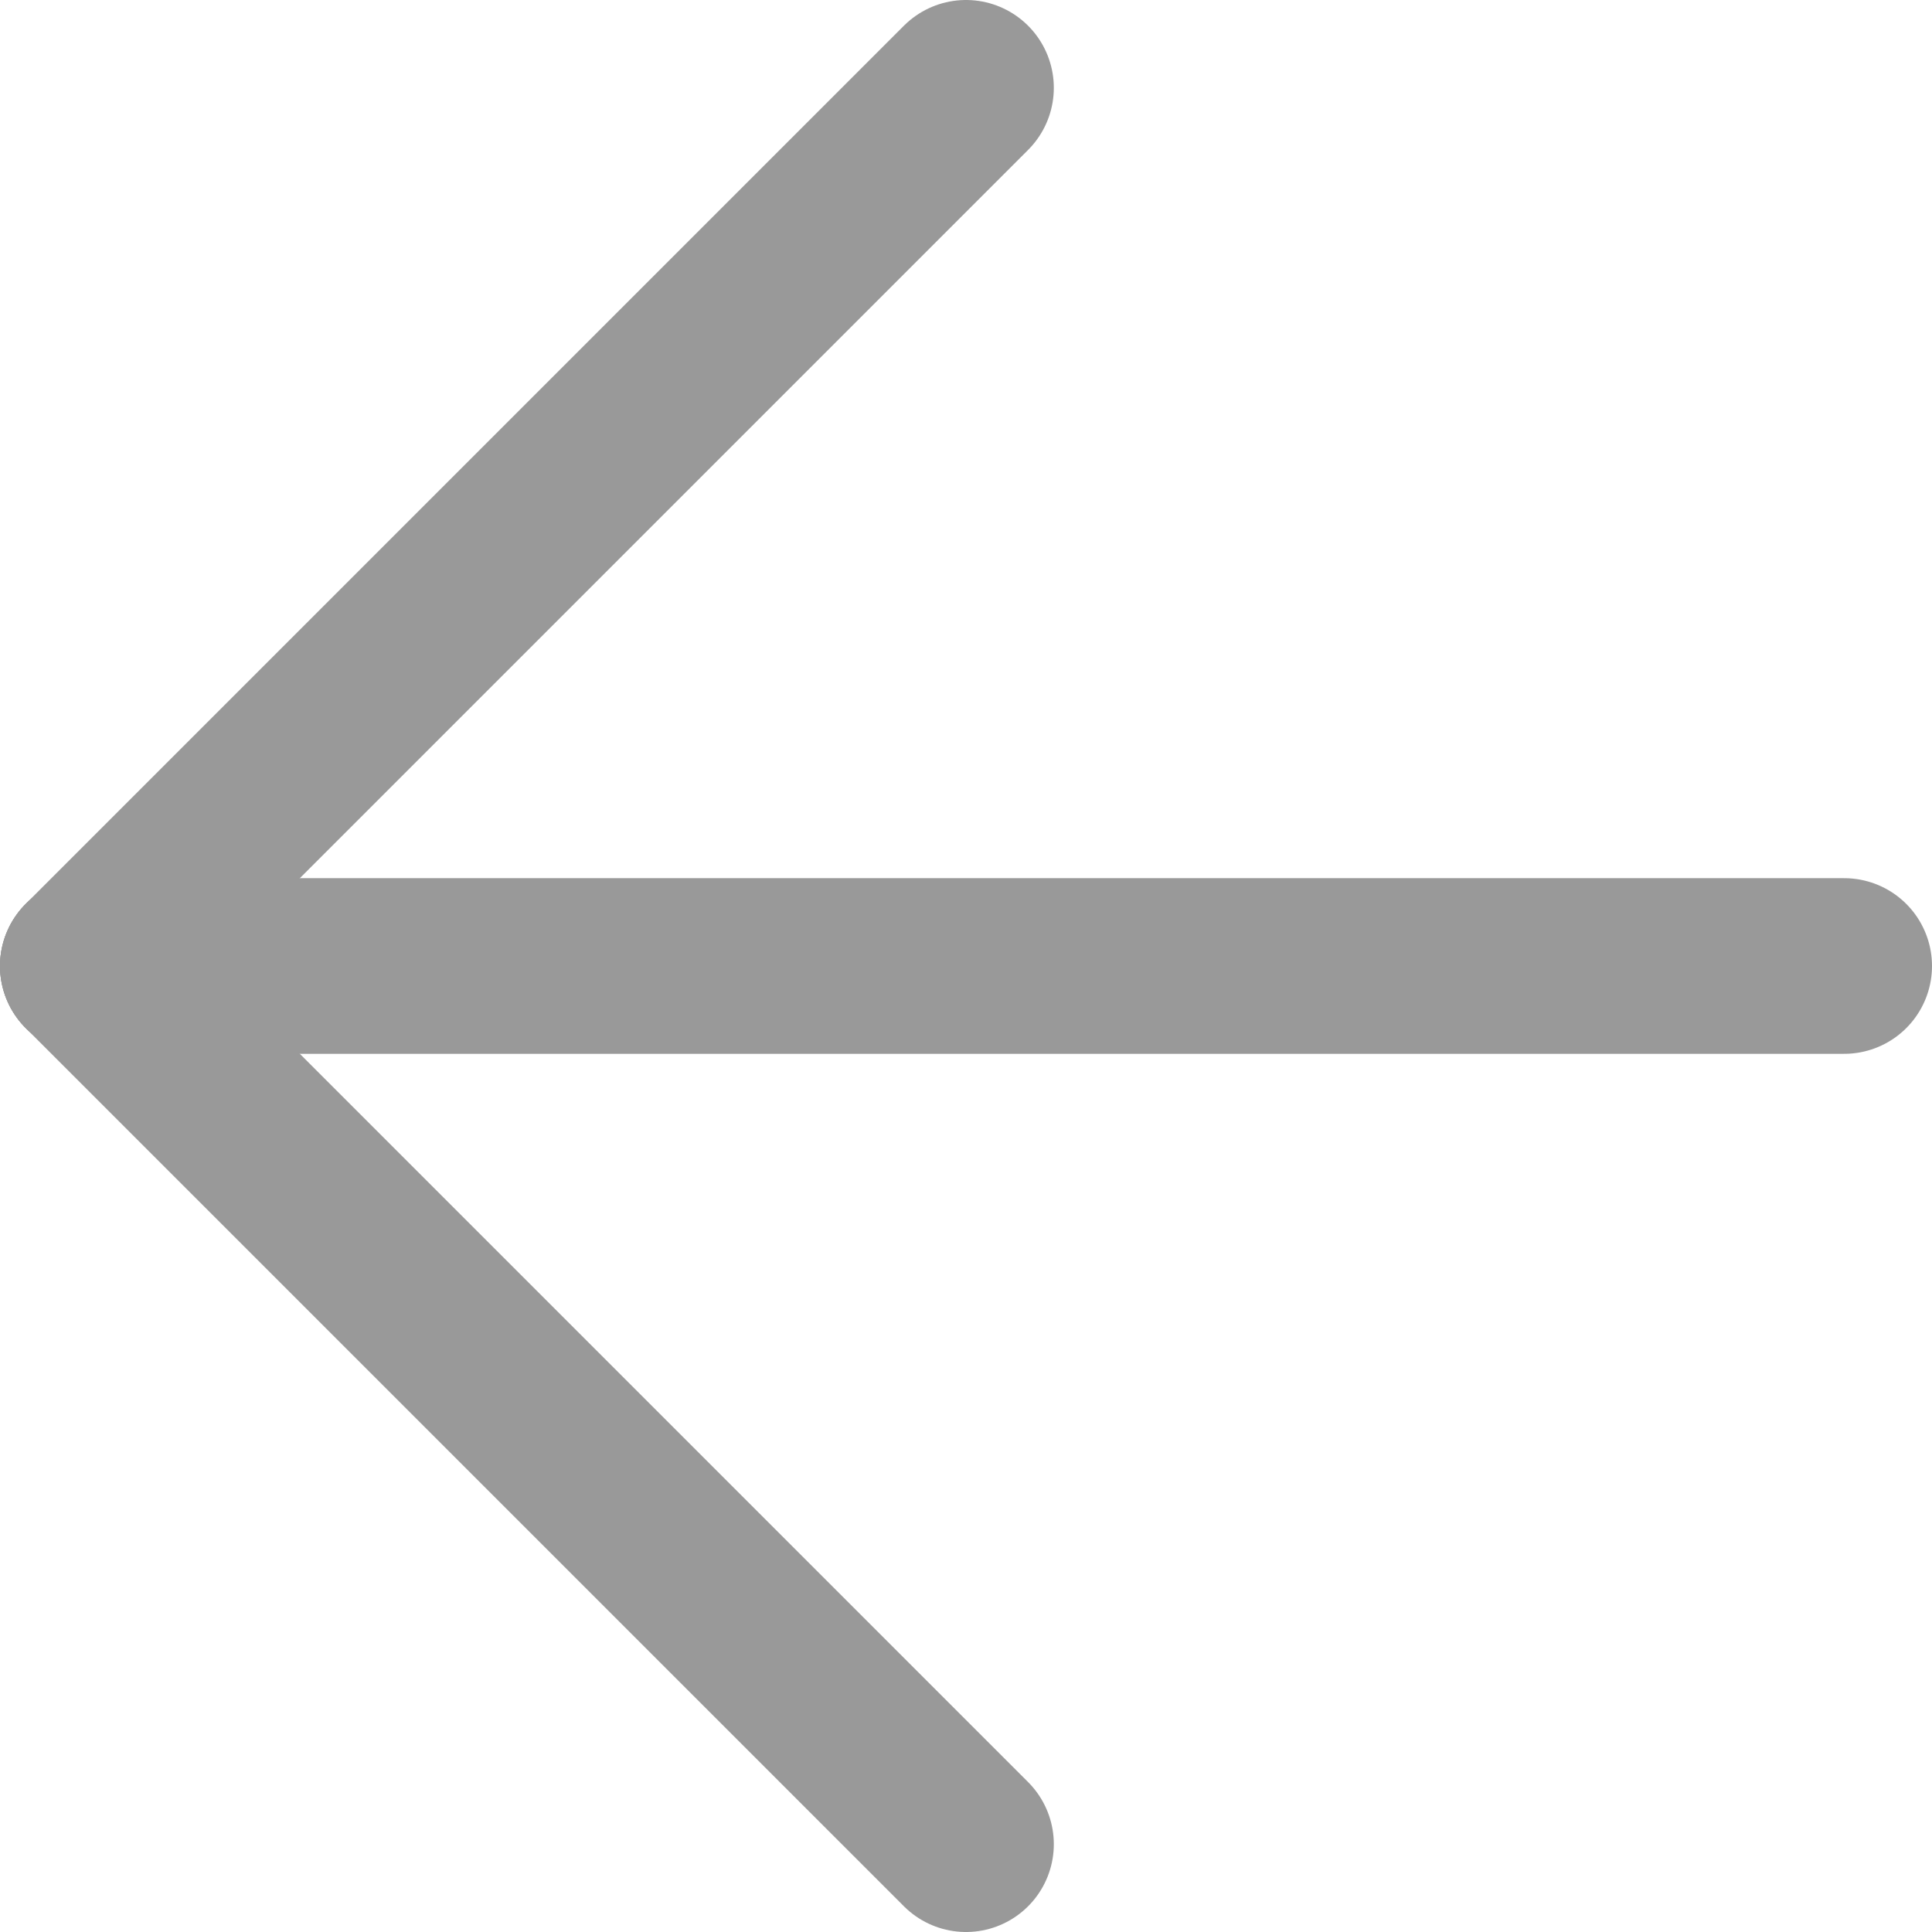 <svg width="22" height="22" viewBox="0 0 22 22" fill="none" xmlns="http://www.w3.org/2000/svg">
<path d="M1 11L11 21" stroke="#999999" stroke-width="2" stroke-linecap="round"/>
<path d="M11 1L1 11" stroke="#999999" stroke-width="2" stroke-linecap="round"/>
<path d="M1 11H21" stroke="#999999" stroke-width="2" stroke-linecap="round"/>
</svg>
